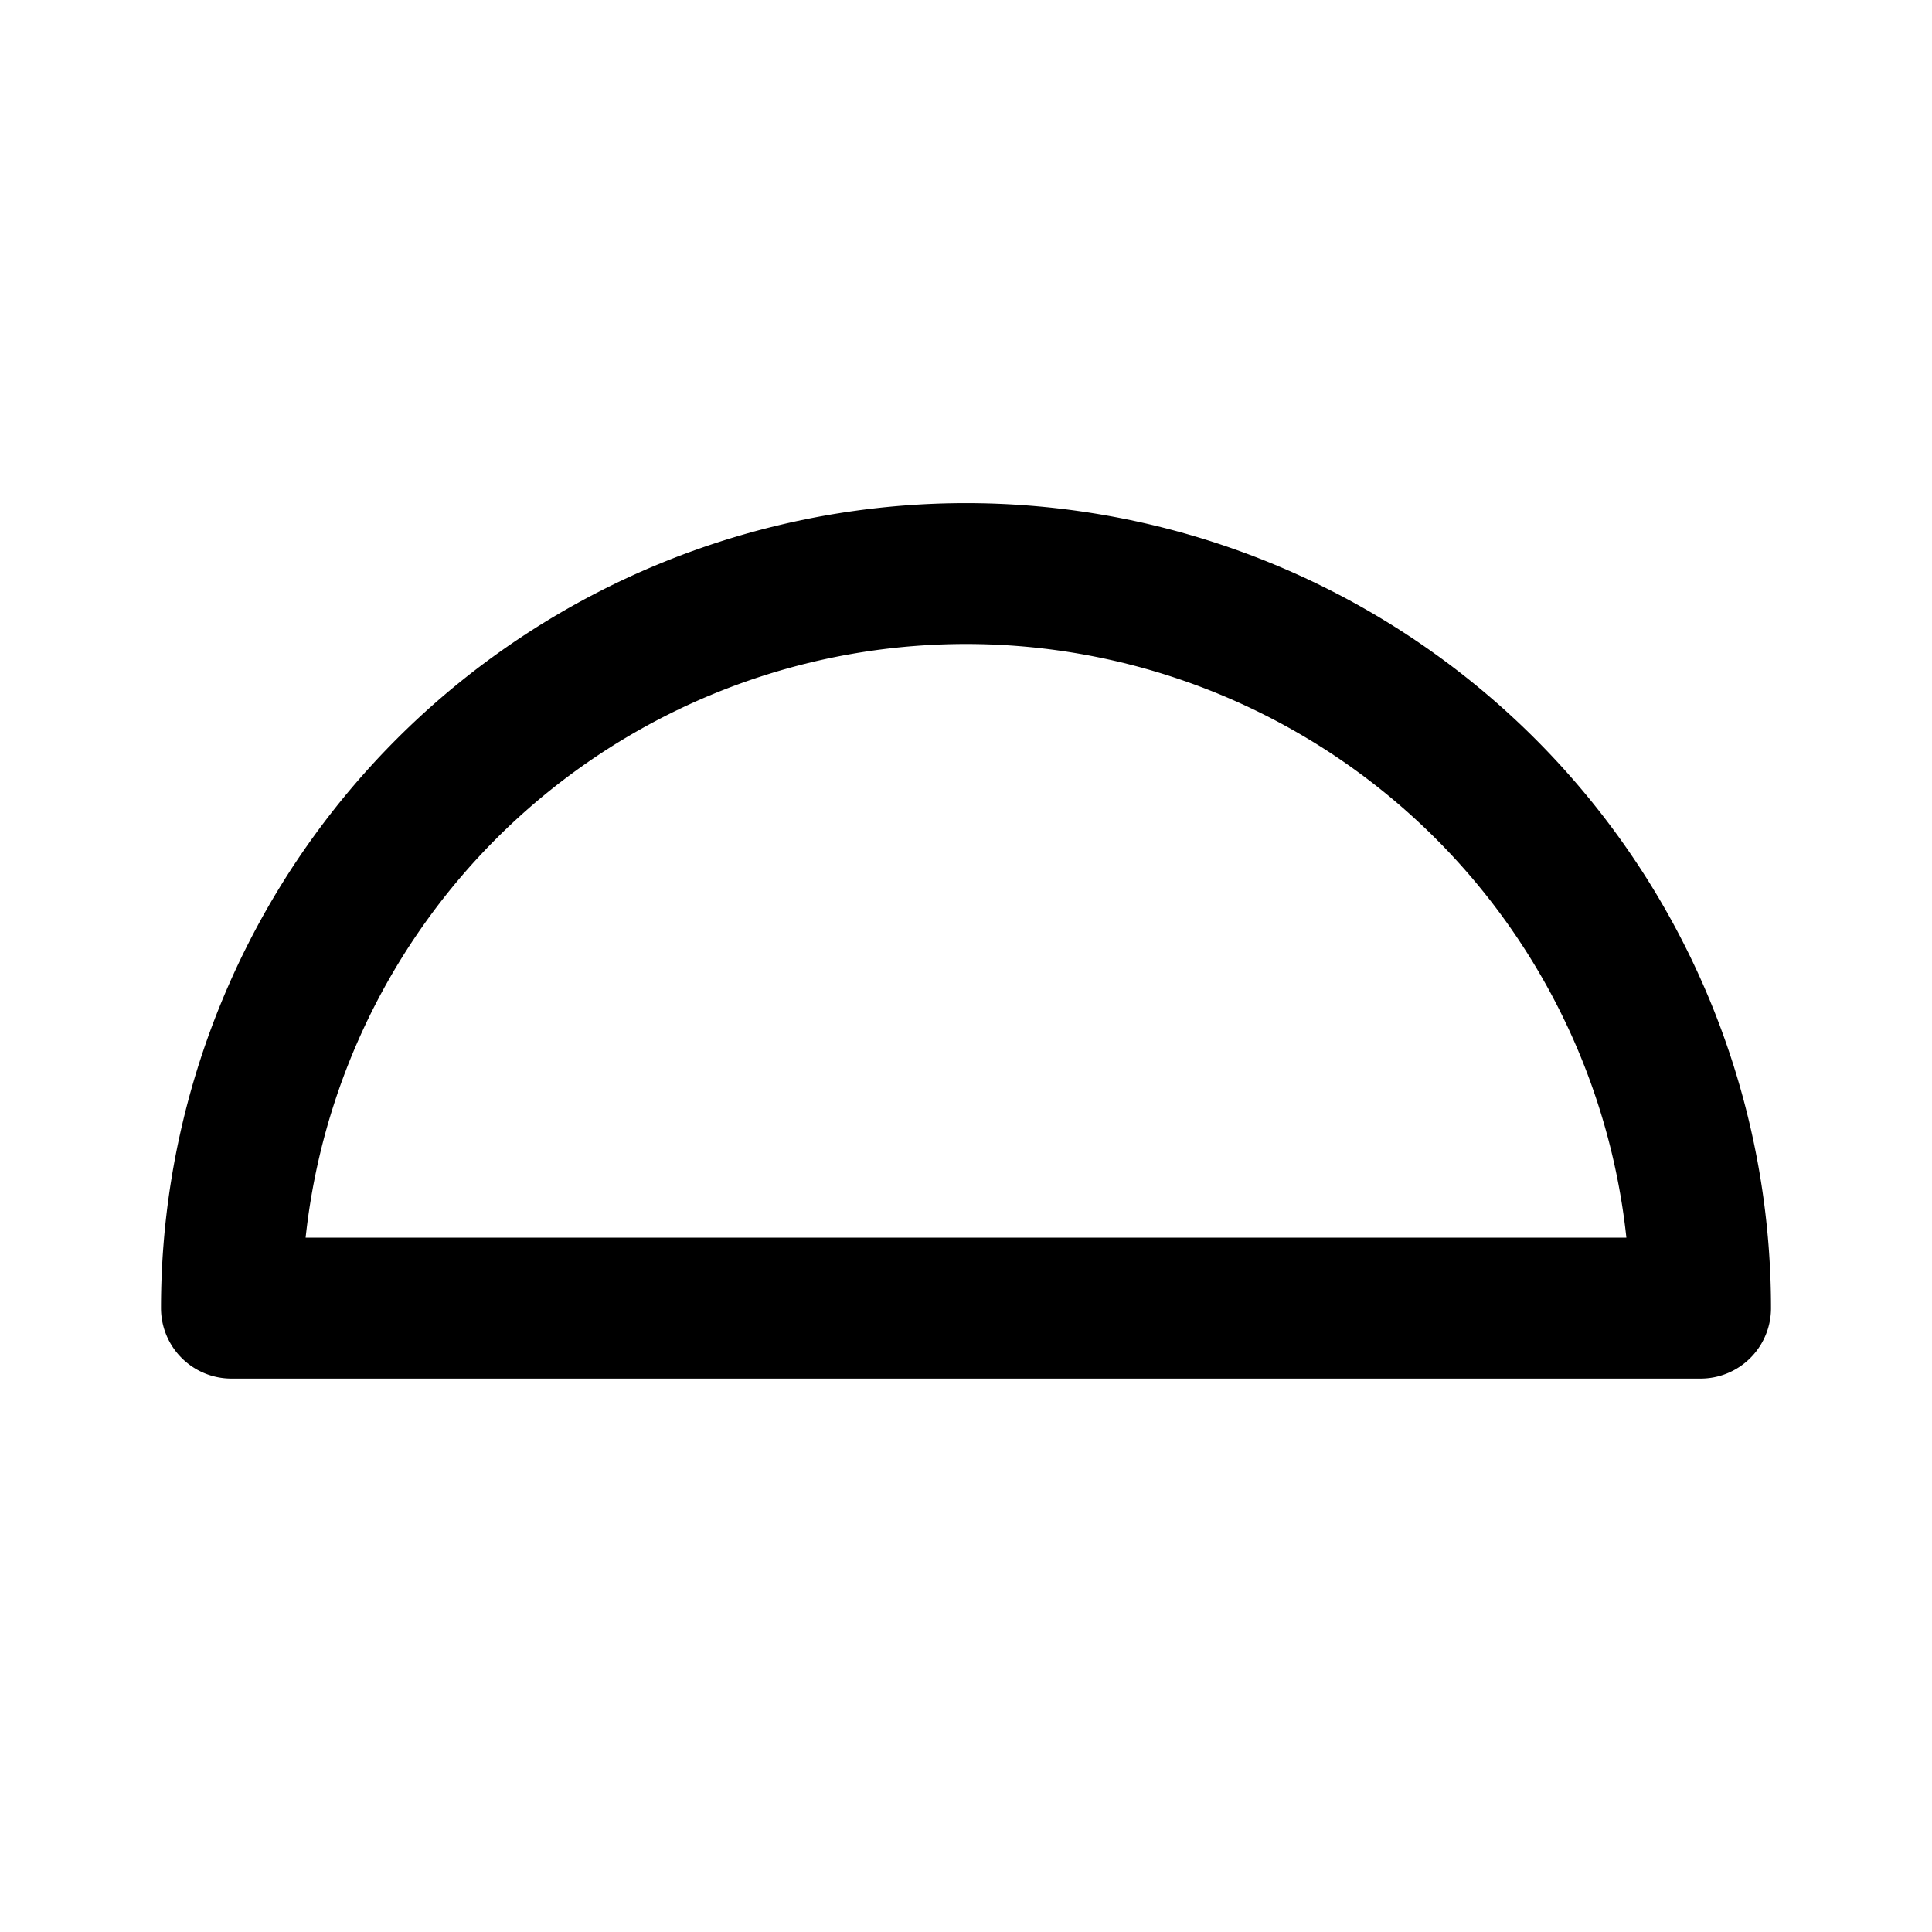 <svg width="192" height="192" fill="none" xmlns="http://www.w3.org/2000/svg"><path d="M169 130a73 73 0 1 0-146 0h146Z" stroke="#000" stroke-width="14" stroke-linecap="round" stroke-linejoin="round"/></svg>